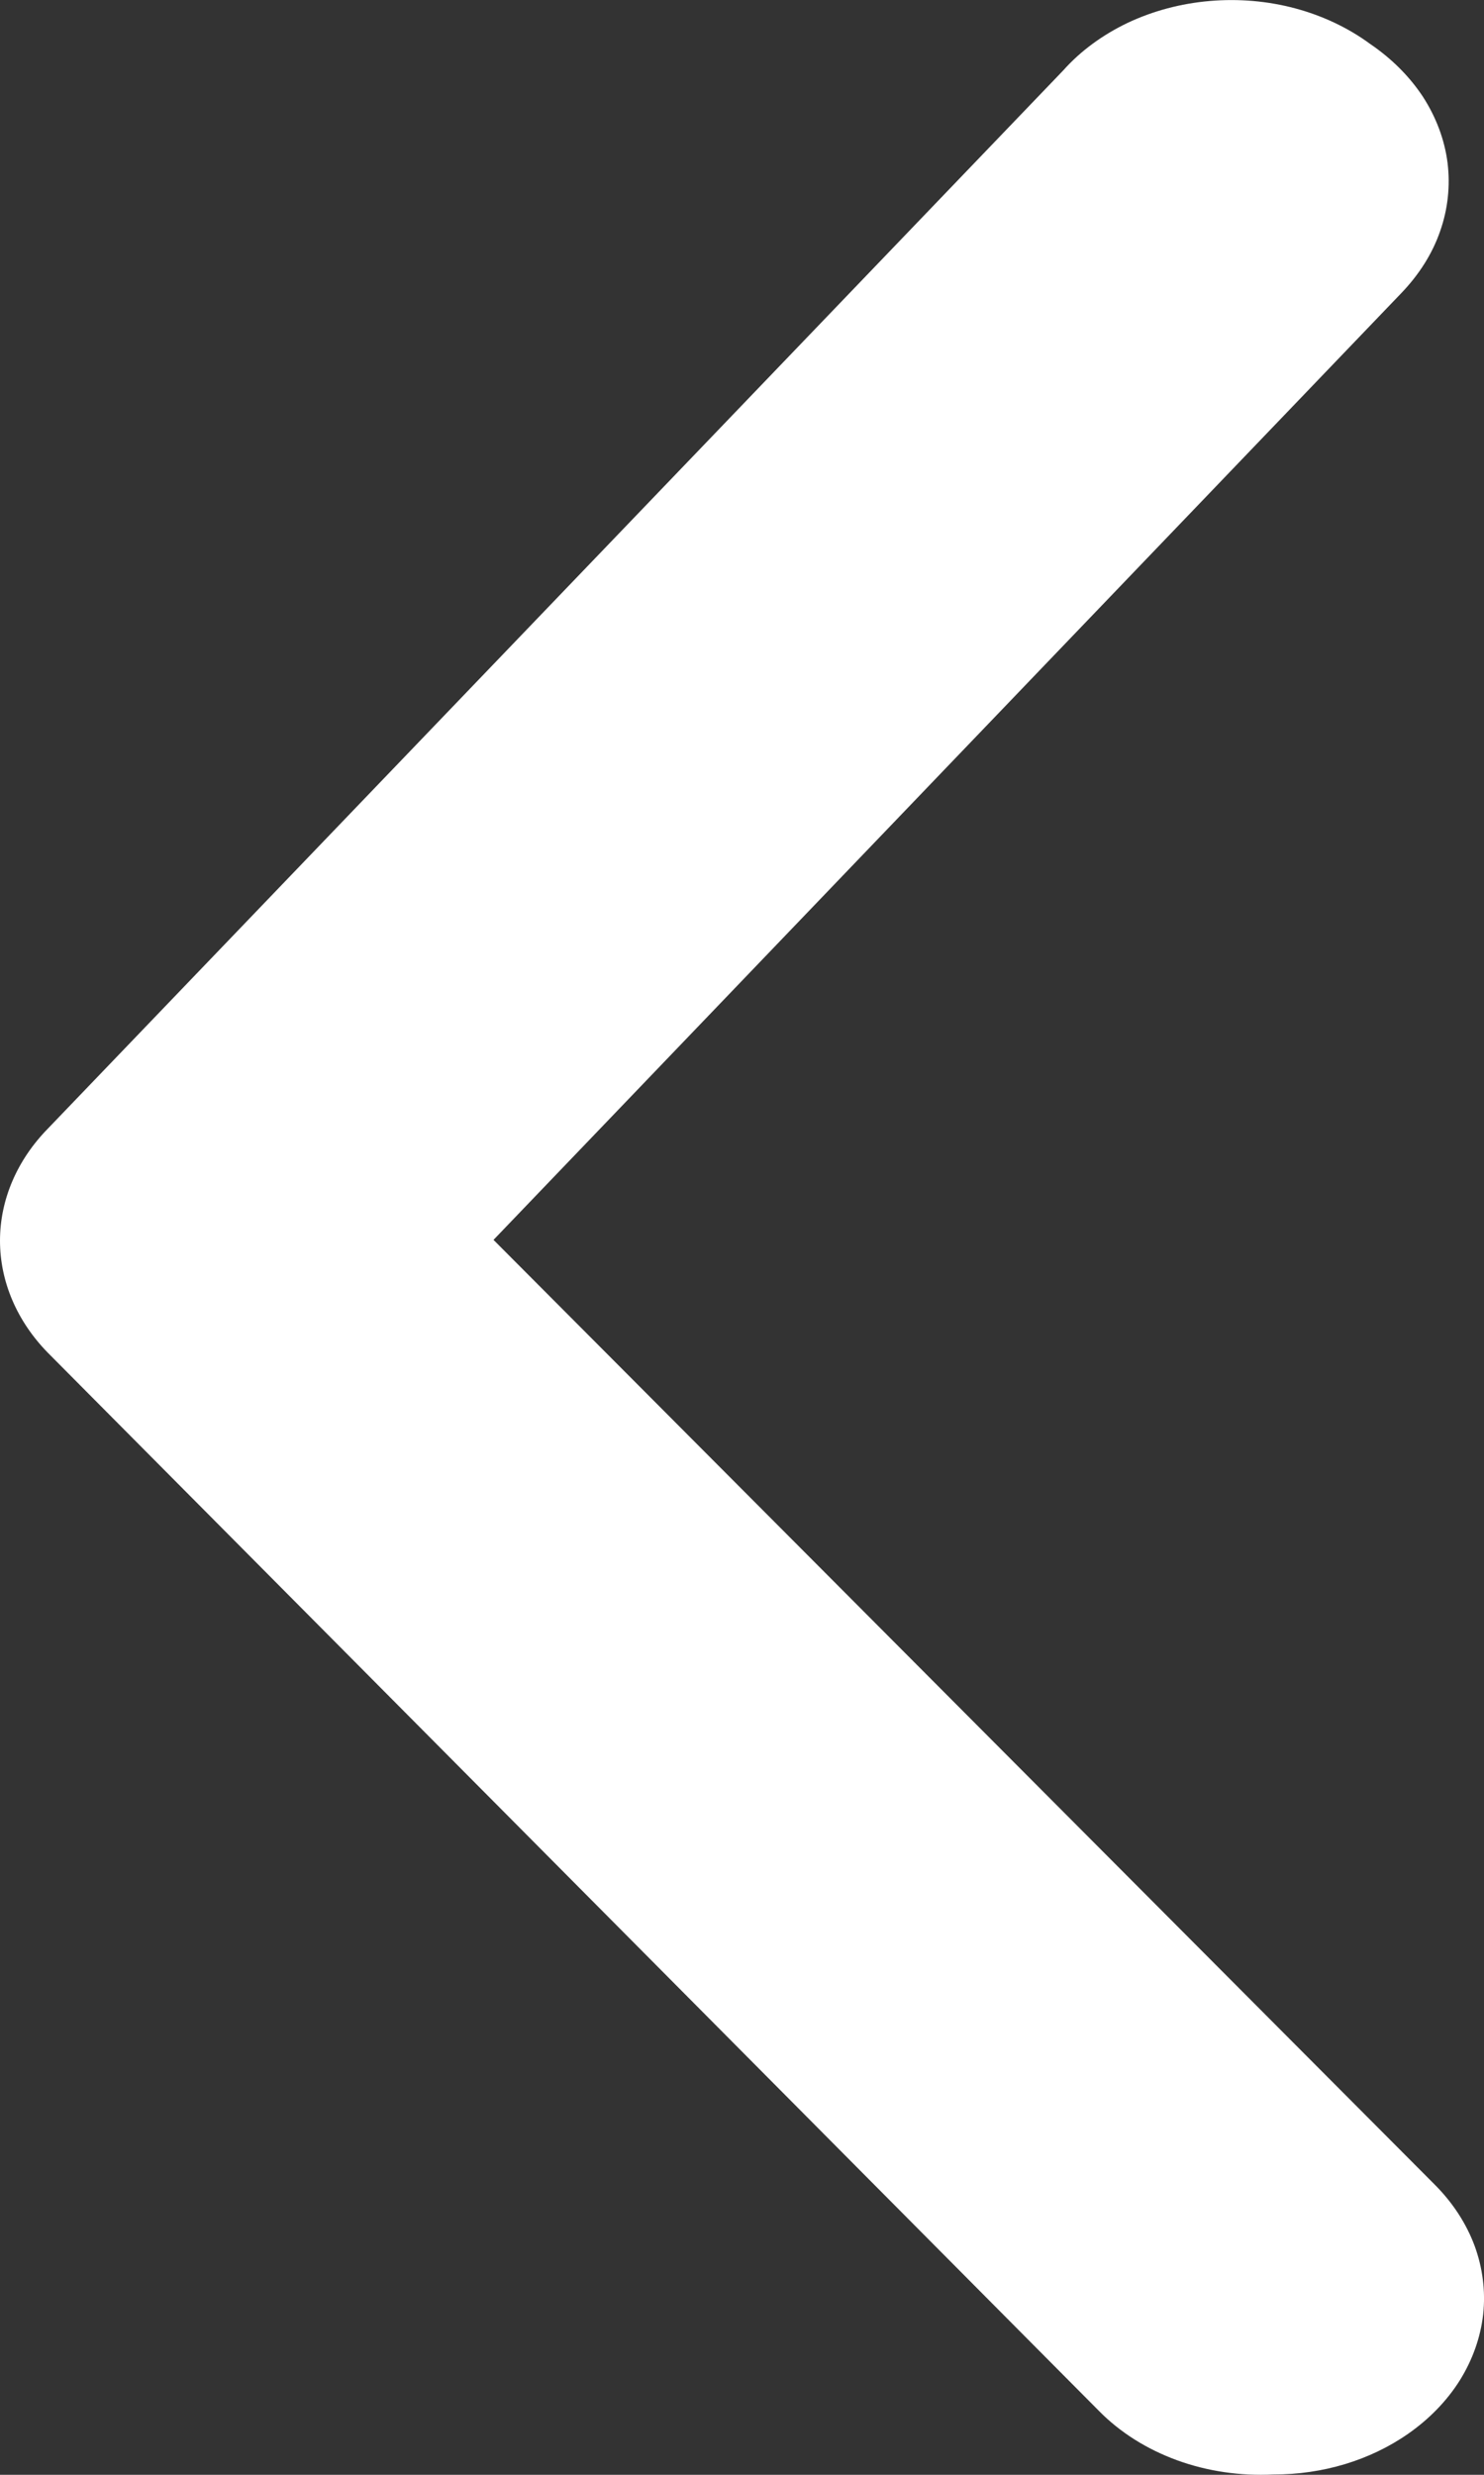 <svg width="9" height="15" viewBox="0 0 9 15" fill="none" xmlns="http://www.w3.org/2000/svg">
<rect x="0" y="0" width="9" height="15" fill="#333333" stroke="none"/>
<path d="M7.723 14.998C8.021 14.999 8.309 14.912 8.539 14.752C8.668 14.662 8.775 14.552 8.853 14.428C8.931 14.303 8.979 14.167 8.995 14.027C9.01 13.887 8.992 13.746 8.943 13.612C8.893 13.478 8.812 13.353 8.705 13.245L2.993 7.515L8.501 1.774C8.606 1.664 8.686 1.539 8.733 1.404C8.781 1.269 8.796 1.127 8.779 0.987C8.761 0.847 8.71 0.711 8.63 0.587C8.549 0.464 8.44 0.355 8.309 0.266C8.177 0.169 8.023 0.096 7.856 0.051C7.688 0.006 7.512 -0.009 7.337 0.006C7.162 0.021 6.993 0.066 6.84 0.138C6.687 0.211 6.553 0.309 6.448 0.427L0.29 6.841C0.103 7.032 0 7.272 0 7.52C0 7.768 0.103 8.008 0.29 8.199L6.665 14.613C6.793 14.743 6.955 14.845 7.139 14.912C7.323 14.979 7.523 15.008 7.723 14.998Z" fill="white"/>
</svg>
